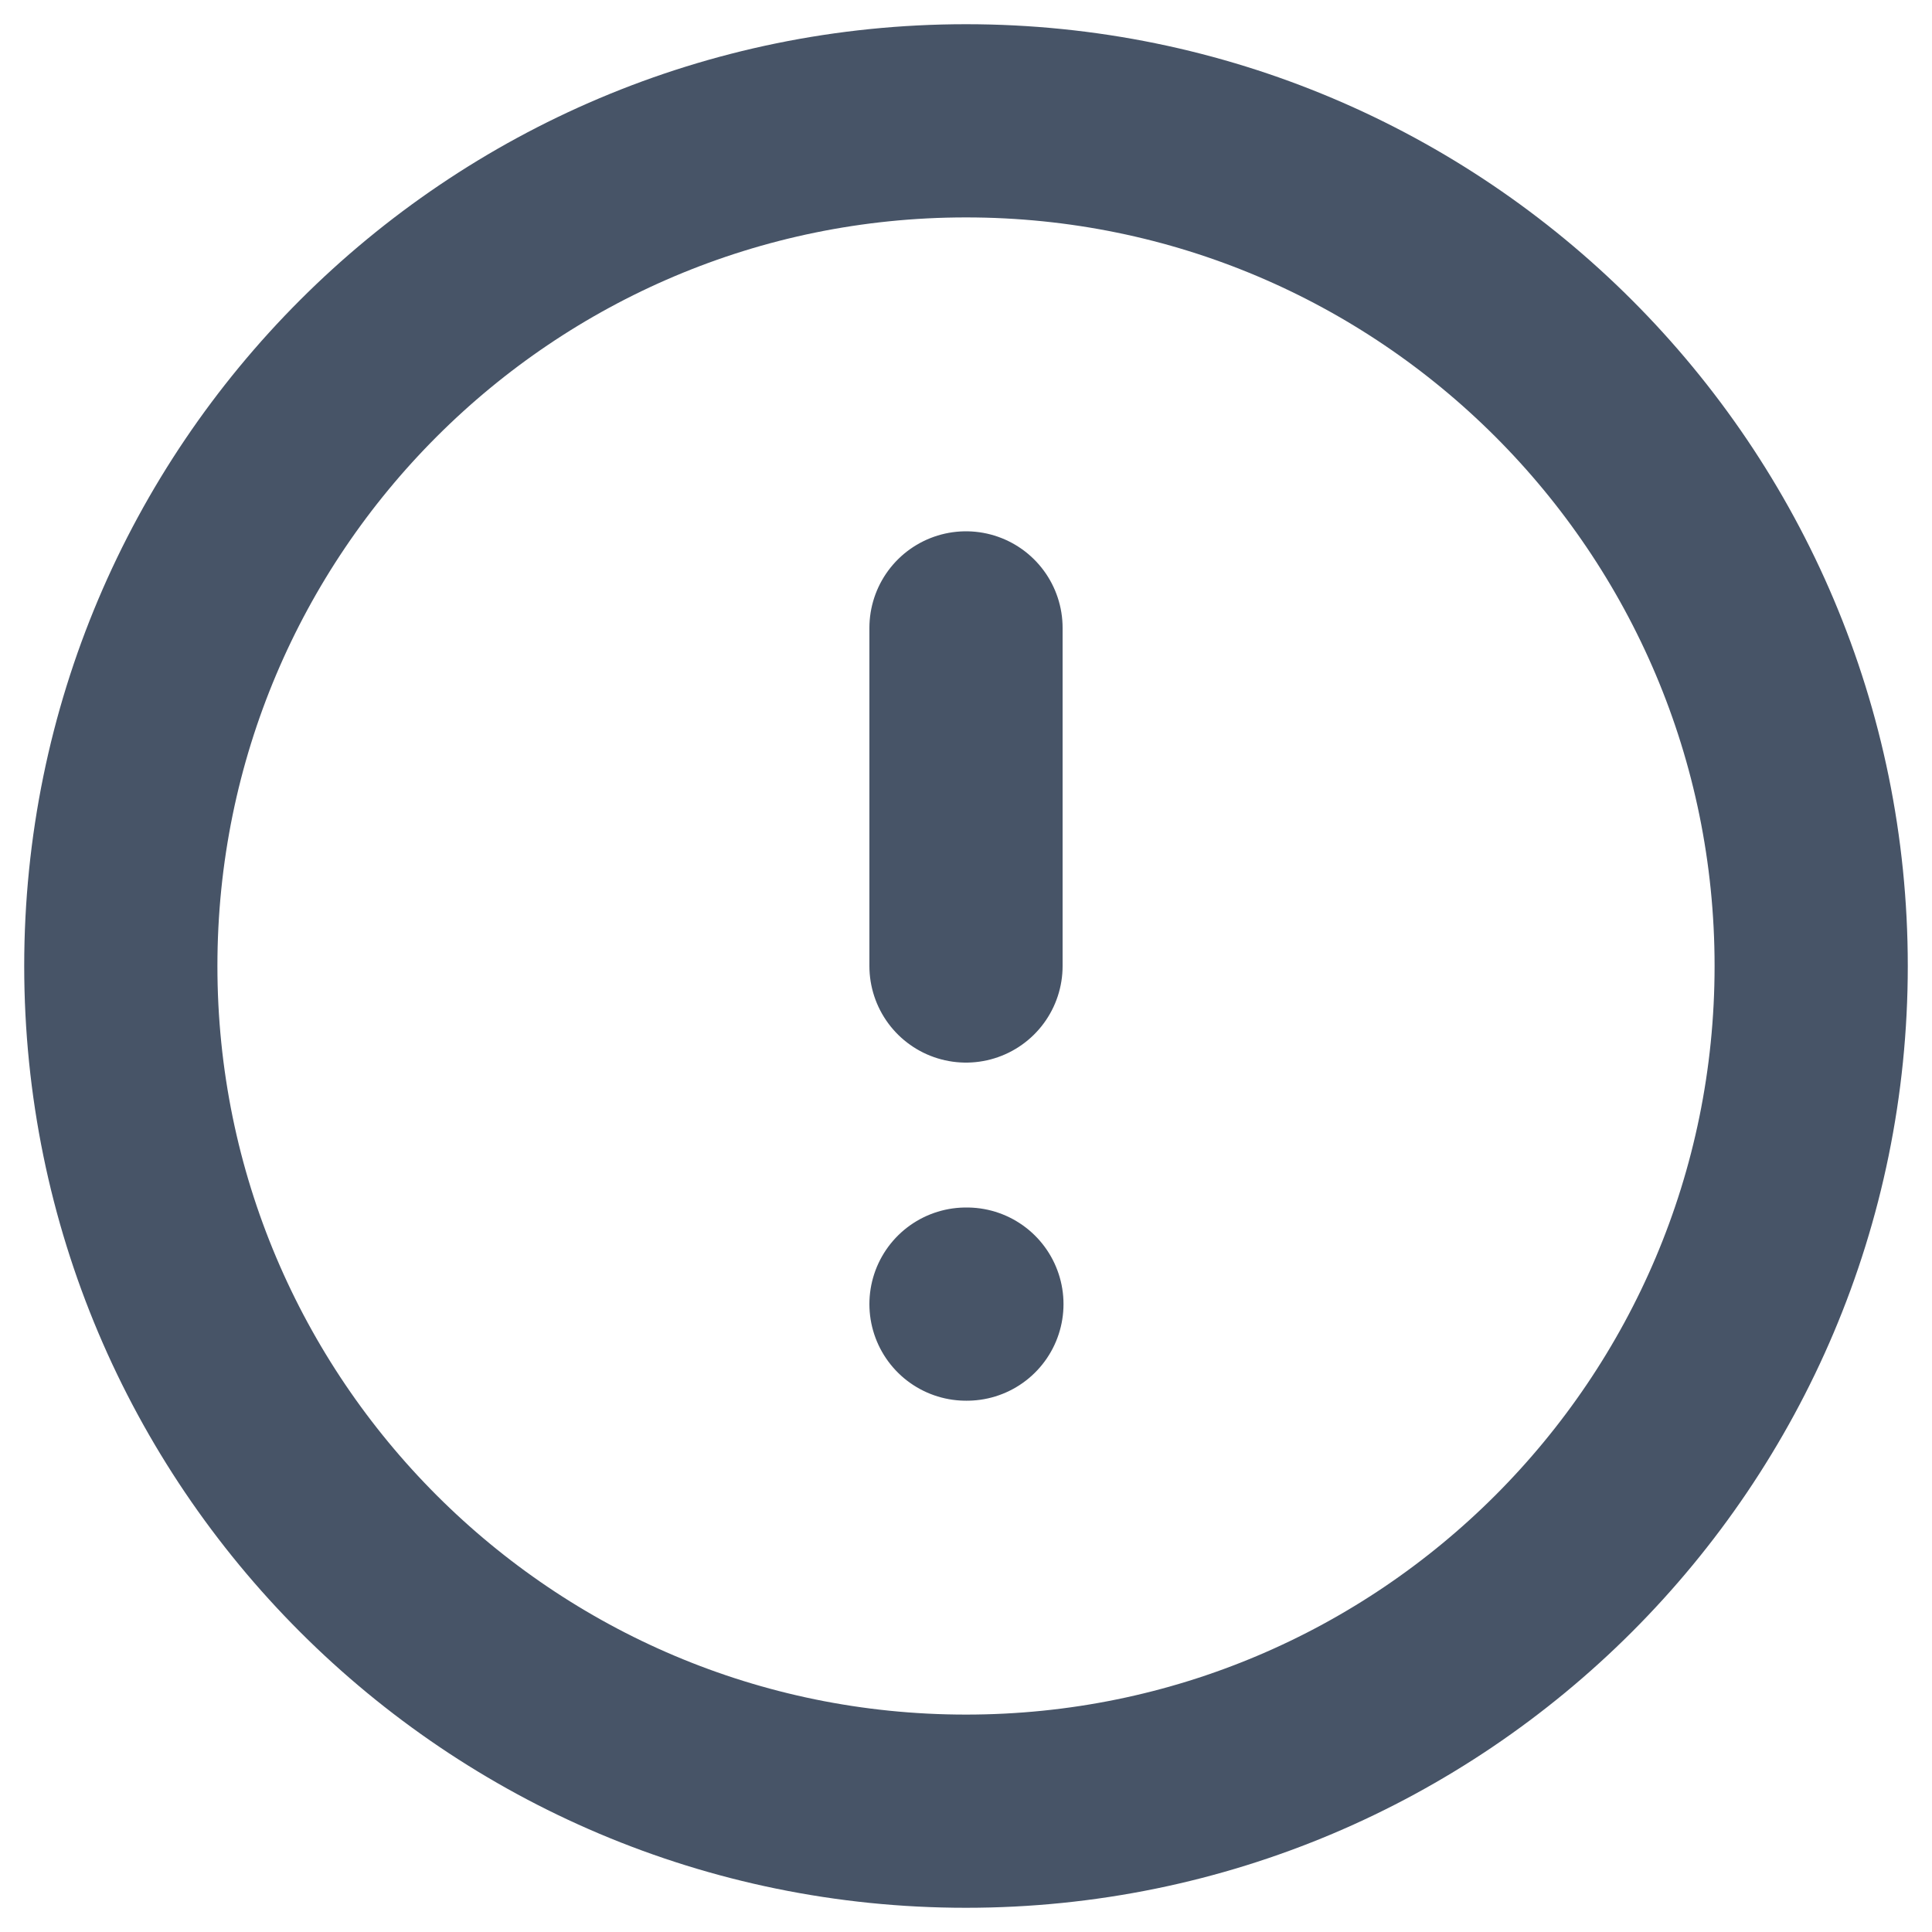 <svg width="15" height="15" viewBox="0 0 15 15" fill="none" xmlns="http://www.w3.org/2000/svg">
<path d="M7.5 4.875V7.5M7.5 10.125H7.507M14.062 7.5C14.062 11.124 11.124 14.062 7.5 14.062C3.876 14.062 0.938 11.124 0.938 7.5C0.938 3.876 3.876 0.938 7.5 0.938C11.124 0.938 14.062 3.876 14.062 7.5Z" stroke="#475467" stroke-width="1.5" stroke-linecap="round" stroke-linejoin="round"/>
</svg>
